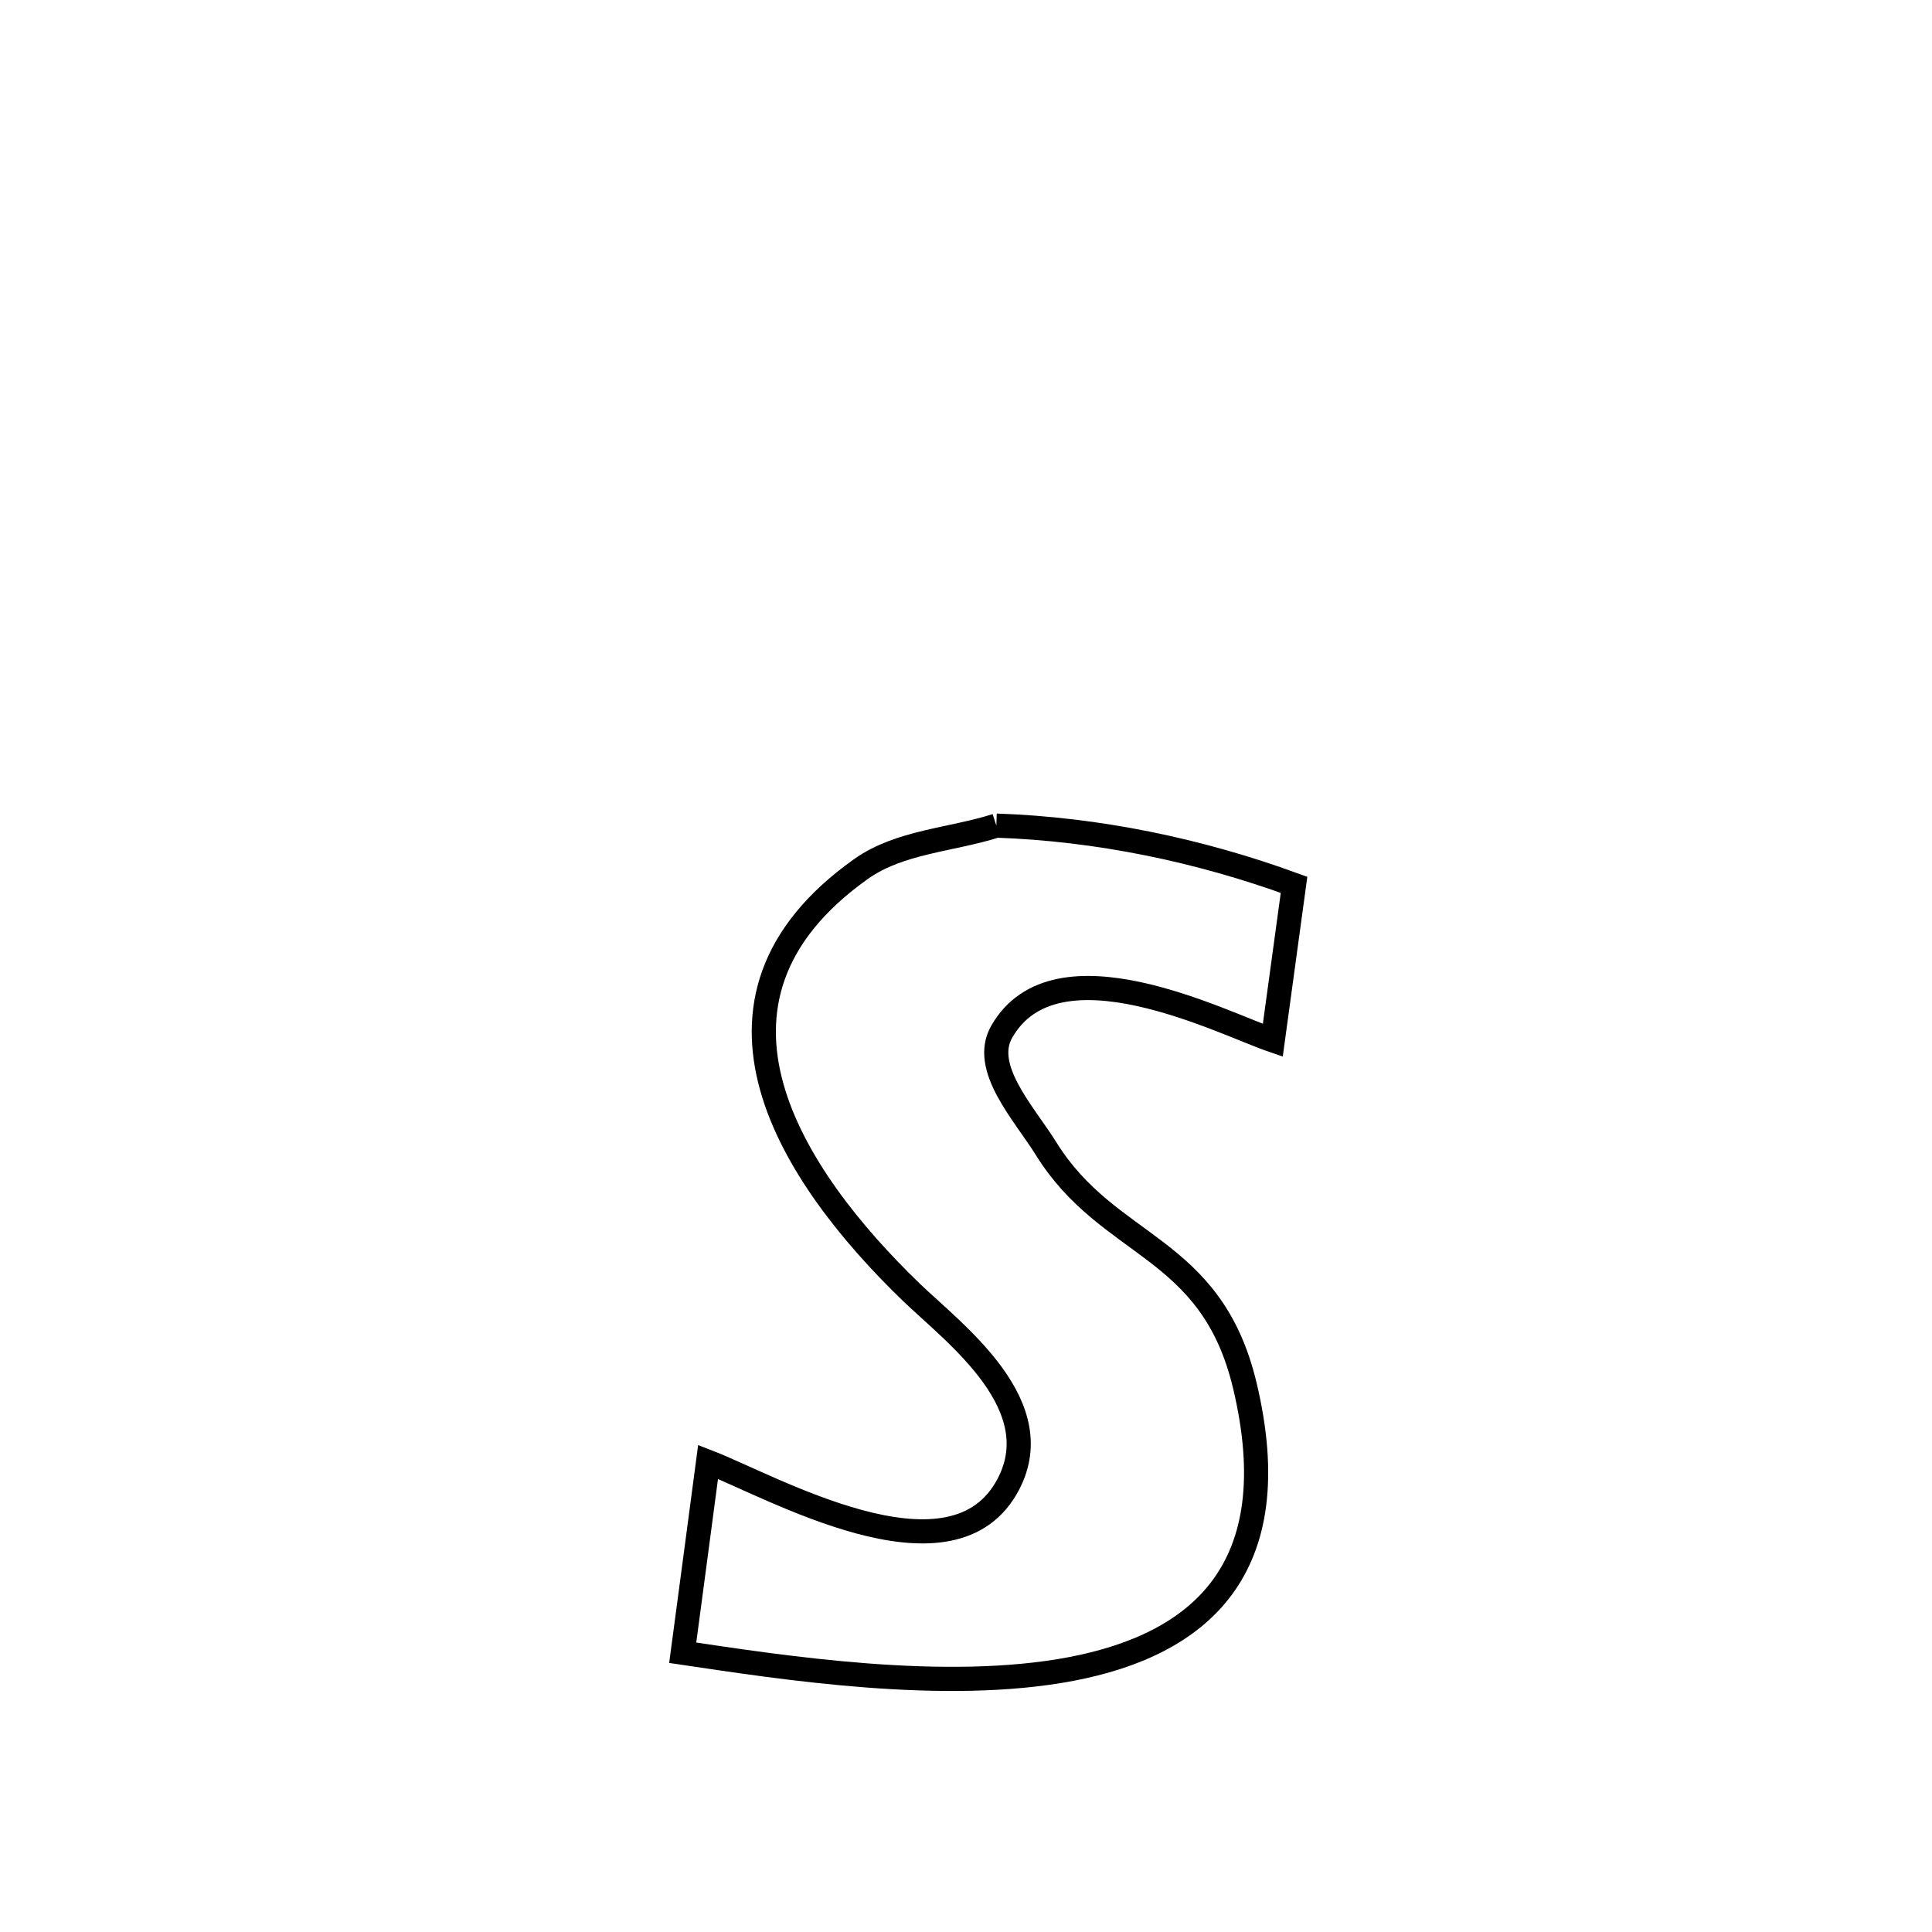 <svg xmlns="http://www.w3.org/2000/svg" viewBox="0.0 0.0 24.0 24.0" height="200px" width="200px"><path fill="none" stroke="black" stroke-width=".3" stroke-opacity="1.0"  filling="0" d="M12.377 10.256 L12.377 10.256 C13.633 10.299 14.894 10.56 16.075 10.992 L16.075 10.992 C15.987 11.636 15.899 12.28 15.811 12.924 L15.811 12.924 C15.195 12.714 13.118 11.638 12.444 12.816 C12.187 13.265 12.721 13.829 12.995 14.269 C13.776 15.526 15.043 15.454 15.463 17.209 C16.012 19.508 14.885 20.43 13.311 20.732 C11.738 21.033 9.717 20.714 8.481 20.531 L8.481 20.531 C8.587 19.741 8.691 18.95 8.796 18.16 L8.796 18.16 C9.582 18.463 11.773 19.728 12.497 18.49 C13.093 17.47 11.846 16.56 11.317 16.049 C9.84 14.622 8.387 12.433 10.696 10.795 C11.176 10.454 11.817 10.435 12.377 10.256 L12.377 10.256"></path></svg>